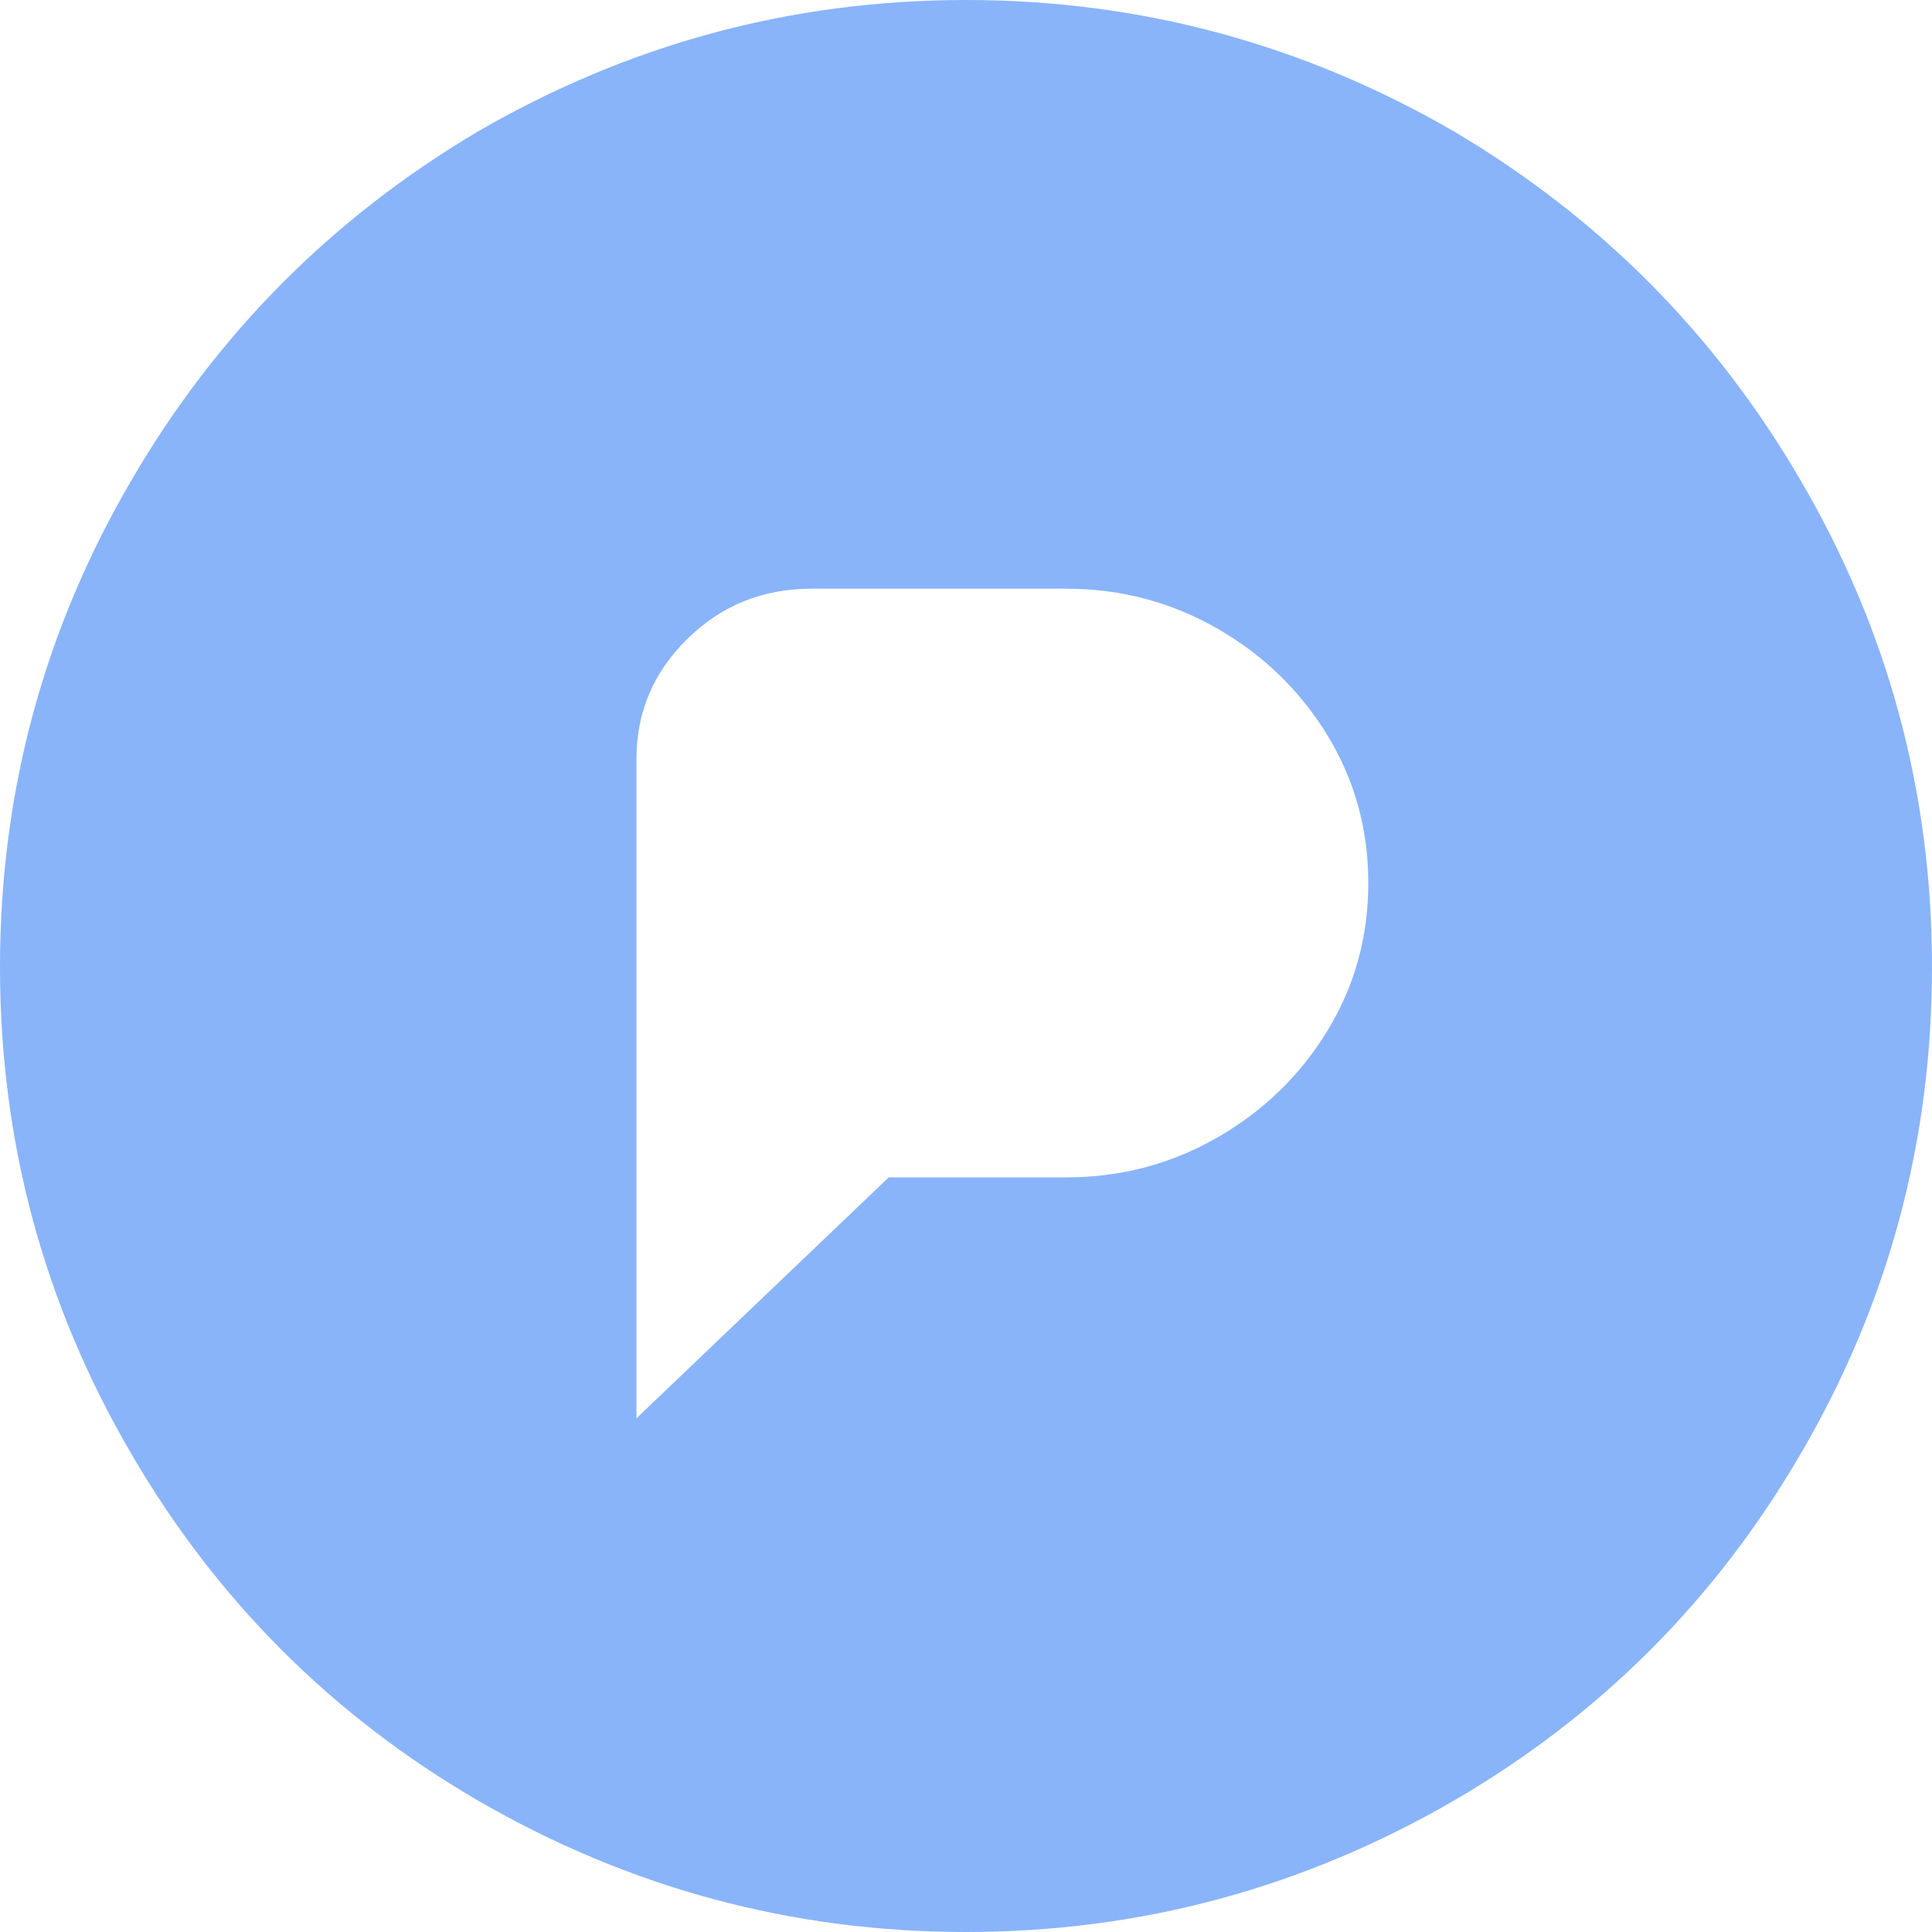 <?xml version="1.0" standalone="no"?>
<!DOCTYPE svg PUBLIC "-//W3C//DTD SVG 1.1//EN" "http://www.w3.org/Graphics/SVG/1.1/DTD/svg11.dtd" >
<svg width="800px" height="800px" viewBox="-10 -5 1034 1034" xmlns="http://www.w3.org/2000/svg" xmlns:xlink="http://www.w3.org/1999/xlink" version="1.1">
  <path
     fill="#89b4fa"
     d="M 507,-5 Q 367.106,-5 245.459,65.555 128.678,134.894 60.555,251.675 -10,372.106 -10,512.608 -10,653.111 60.555,773.541 128.678,890.322 245.459,958.445 367.106,1029 507,1029 646.894,1029 768.541,958.445 885.322,890.322 953.445,773.541 1024,653.111 1024,512.608 1024,372.106 953.445,251.675 885.322,134.894 768.541,65.555 646.894,-5 507,-5 Z m -82.72,315.066 h 136.245 q 43.793,0 80.895,21.288 37.102,21.288 58.999,57.174 21.896,35.886 21.896,79.071 0,43.185 -21.896,79.071 -21.896,35.886 -58.999,57.174 -37.102,21.288 -80.895,21.288 H 465.64 L 330.612,754.078 V 401.301 q 0,-37.711 27.371,-64.473 27.371,-26.762 66.298,-26.762 z" />
</svg>
